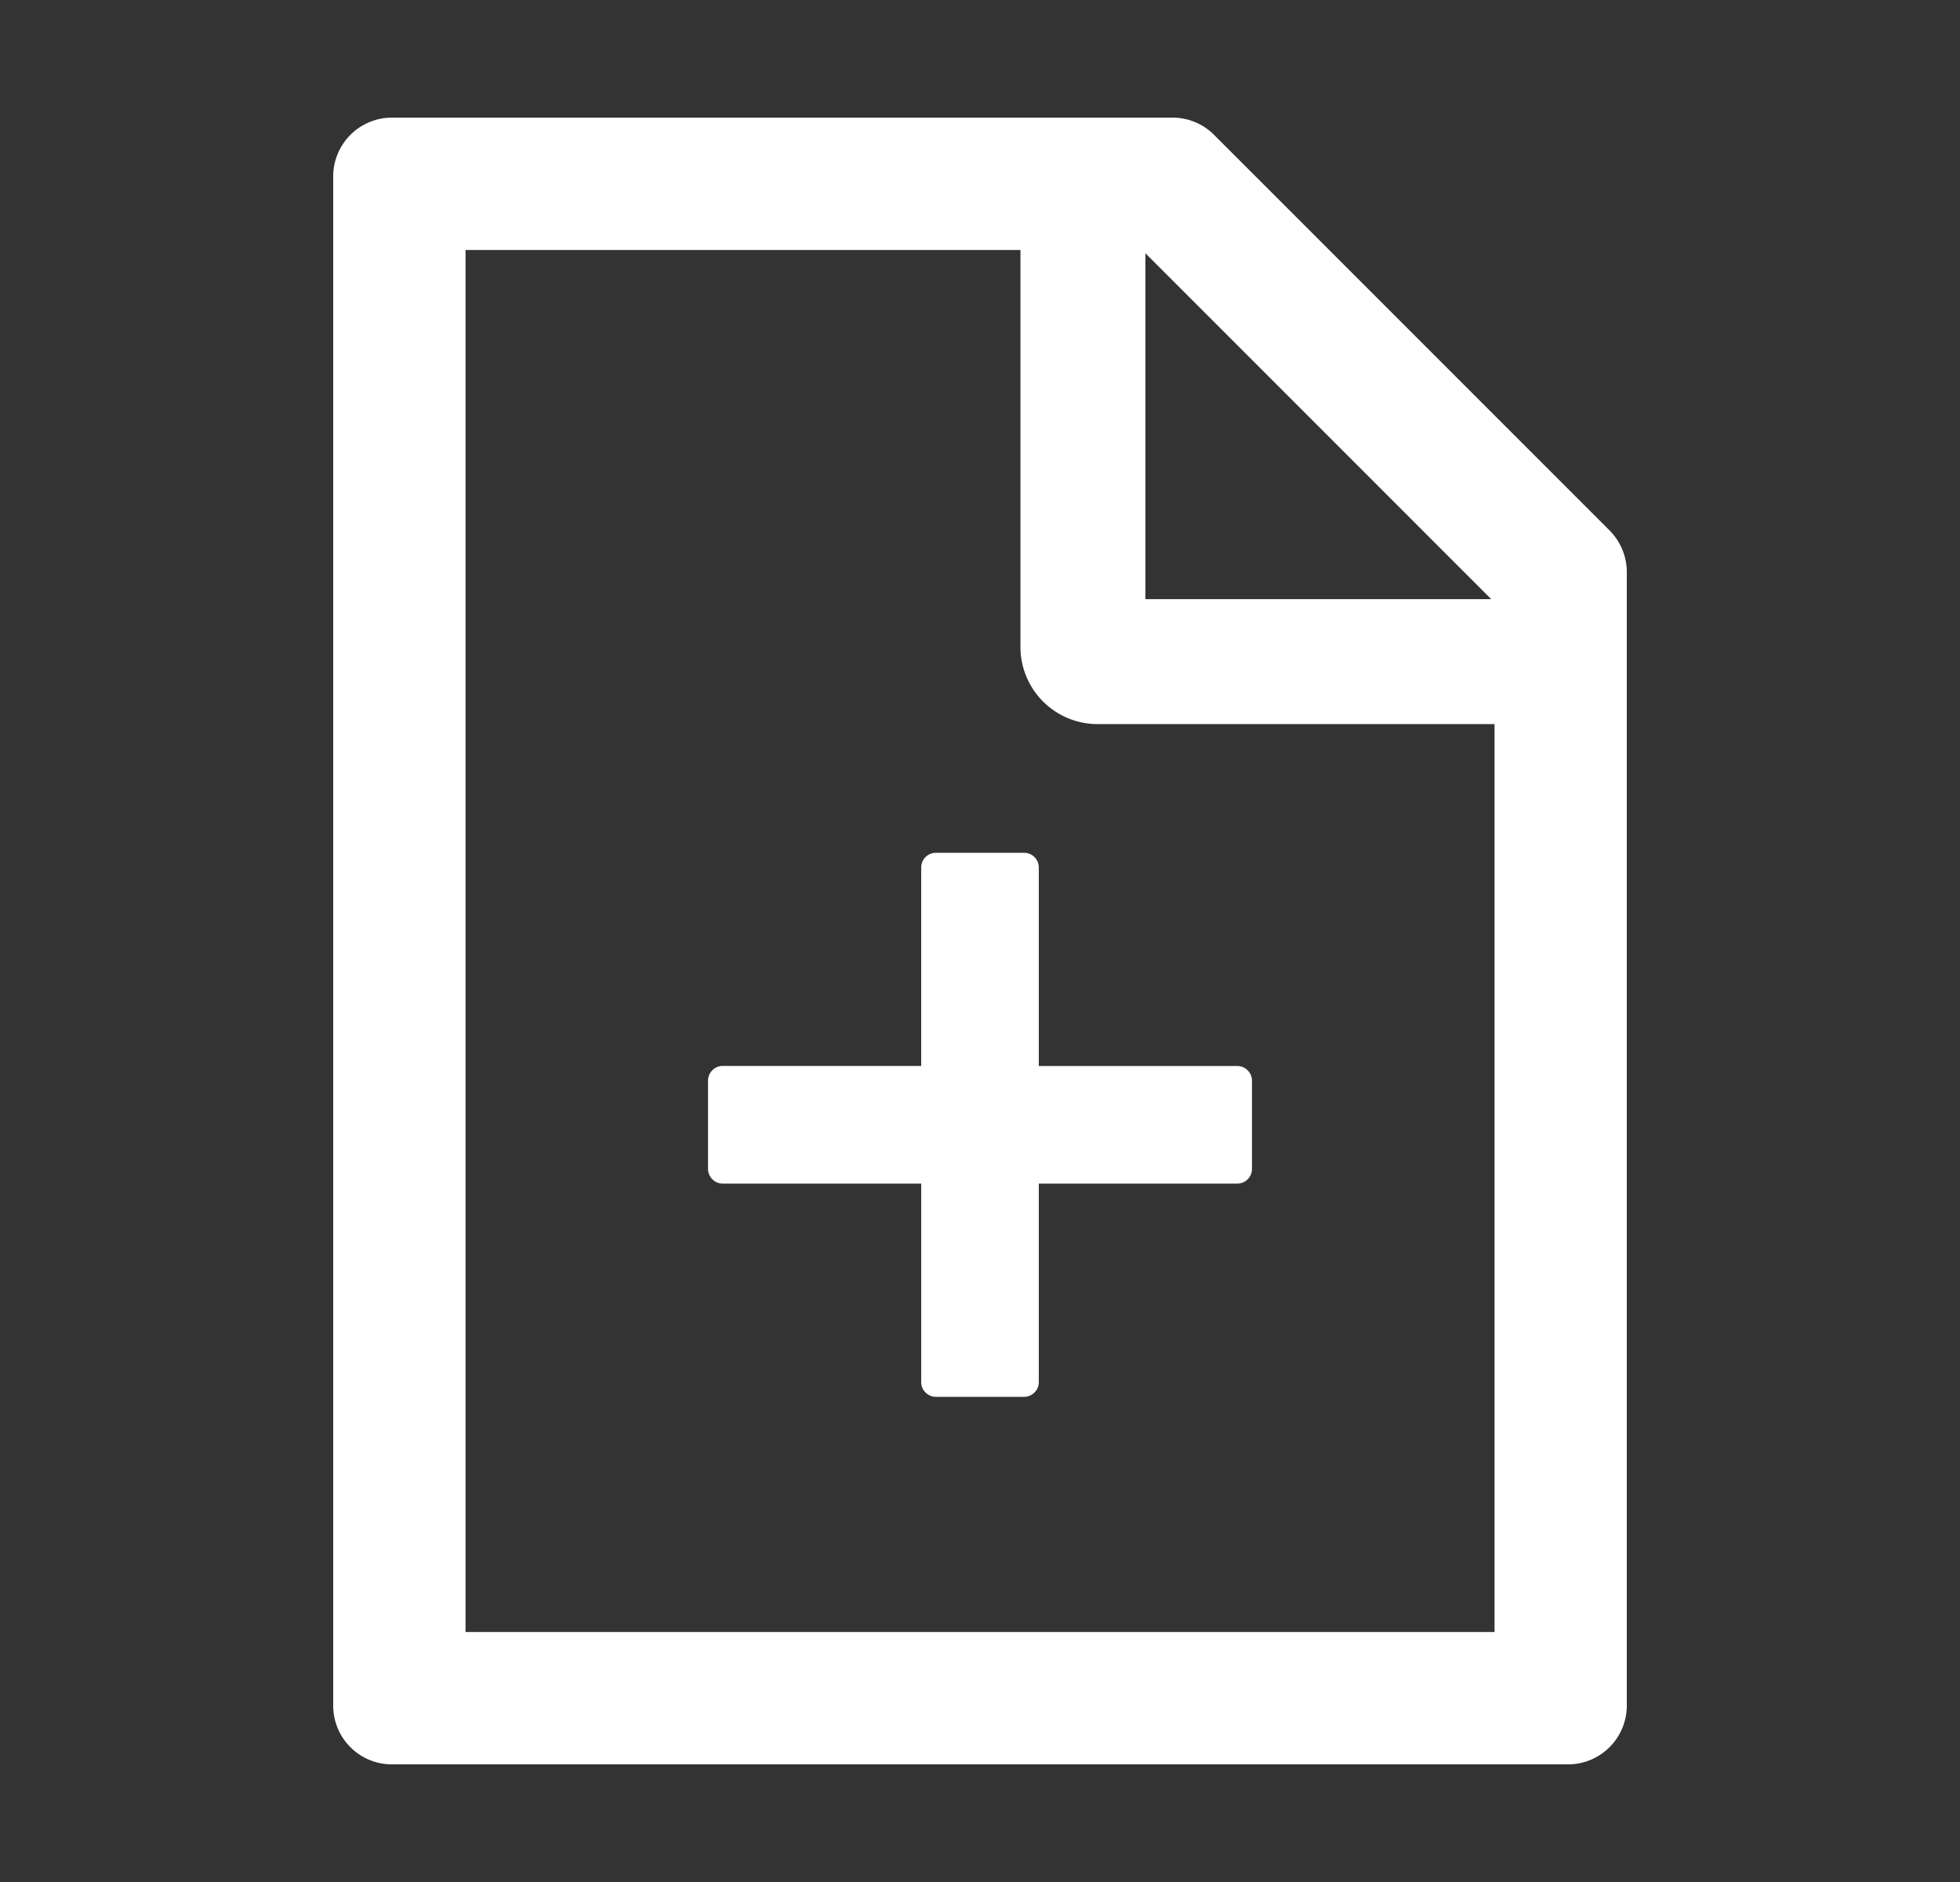 <svg width="25" height="24" fill="none" xmlns="http://www.w3.org/2000/svg"><rect width="100%" height="100%" fill="#333333" stroke="none"/><path d="M20.53 6.764L15.486 1.72a.749.749 0 0 0-.53-.22H5a.75.75 0 0 0-.75.75v19.5c0 .415.335.75.75.75h15a.75.75 0 0 0 .75-.75V7.296c0-.2-.08-.391-.22-.532zm-1.51.877h-4.41V3.23l4.41 4.41zm.043 13.171H5.938V3.188h7.078V8.25a.984.984 0 0 0 .984.984h5.063v11.579zm-5.813-9.75a.188.188 0 0 0-.188-.187h-1.124a.188.188 0 0 0-.188.188v2.53H9.219a.188.188 0 0 0-.188.188v1.125c0 .103.085.188.188.188h2.531v2.531c0 .103.084.188.188.188h1.124a.188.188 0 0 0 .188-.188v-2.531h2.531a.188.188 0 0 0 .188-.188v-1.125a.188.188 0 0 0-.188-.187H13.25v-2.531z" fill="#fff"/></svg>